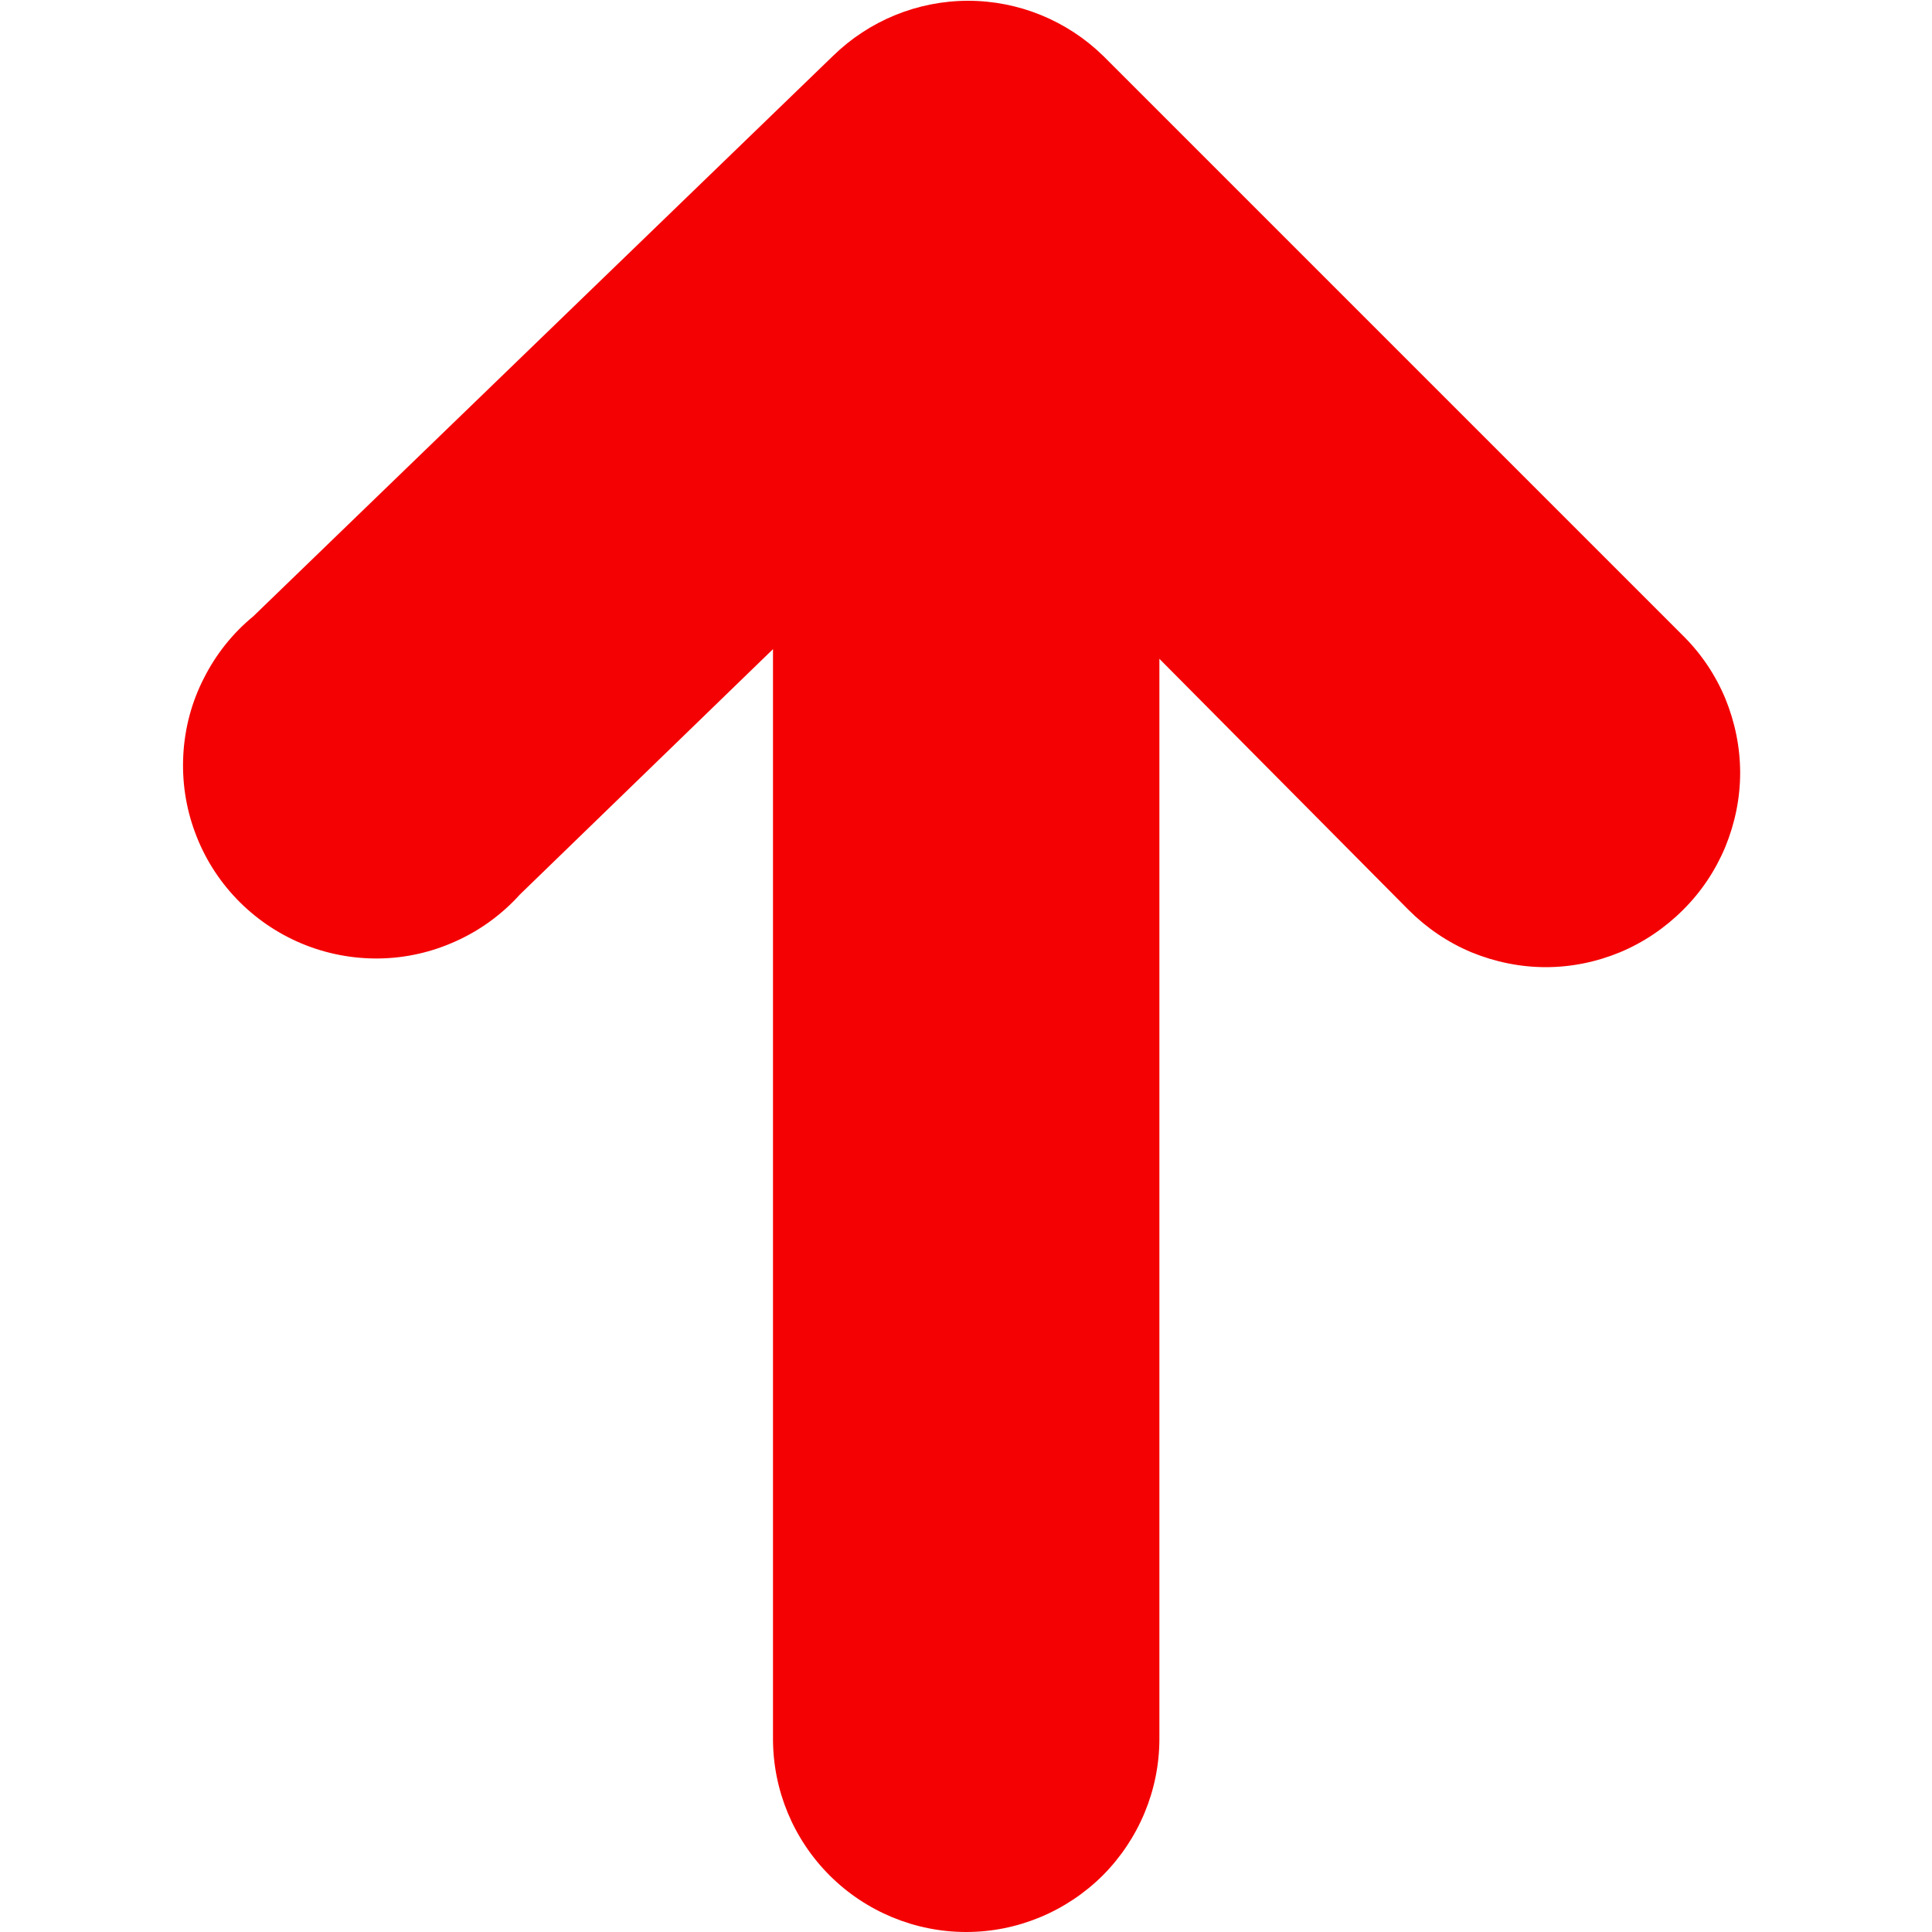 <svg width="10" height="10" viewBox="0 0 10 10" fill="none" xmlns="http://www.w3.org/2000/svg">
<path d="M5.711 0.29C5.524 0.107 5.273 0.004 5.011 0.004C4.749 0.004 4.498 0.107 4.311 0.29L1.311 3.19C1.205 3.277 1.118 3.386 1.056 3.509C0.993 3.631 0.957 3.765 0.949 3.903C0.941 4.04 0.961 4.178 1.009 4.307C1.056 4.436 1.13 4.554 1.225 4.653C1.32 4.752 1.435 4.831 1.562 4.884C1.689 4.937 1.826 4.963 1.963 4.961C2.101 4.959 2.236 4.928 2.361 4.871C2.487 4.814 2.599 4.732 2.691 4.63L4.001 3.36V9C4.001 9.265 4.106 9.519 4.294 9.707C4.481 9.894 4.736 10 5.001 10C5.266 10 5.52 9.894 5.708 9.707C5.895 9.519 6.001 9.265 6.001 9V3.41L7.291 4.71C7.384 4.803 7.494 4.878 7.616 4.929C7.738 4.979 7.869 5.006 8.001 5.006C8.133 5.006 8.264 4.979 8.385 4.929C8.507 4.878 8.618 4.803 8.711 4.71C8.805 4.617 8.879 4.506 8.93 4.384C8.98 4.262 9.007 4.132 9.007 4C9.007 3.868 8.98 3.737 8.93 3.615C8.879 3.493 8.805 3.383 8.711 3.29L5.711 0.29Z" fill="#F40203"/>
</svg>
